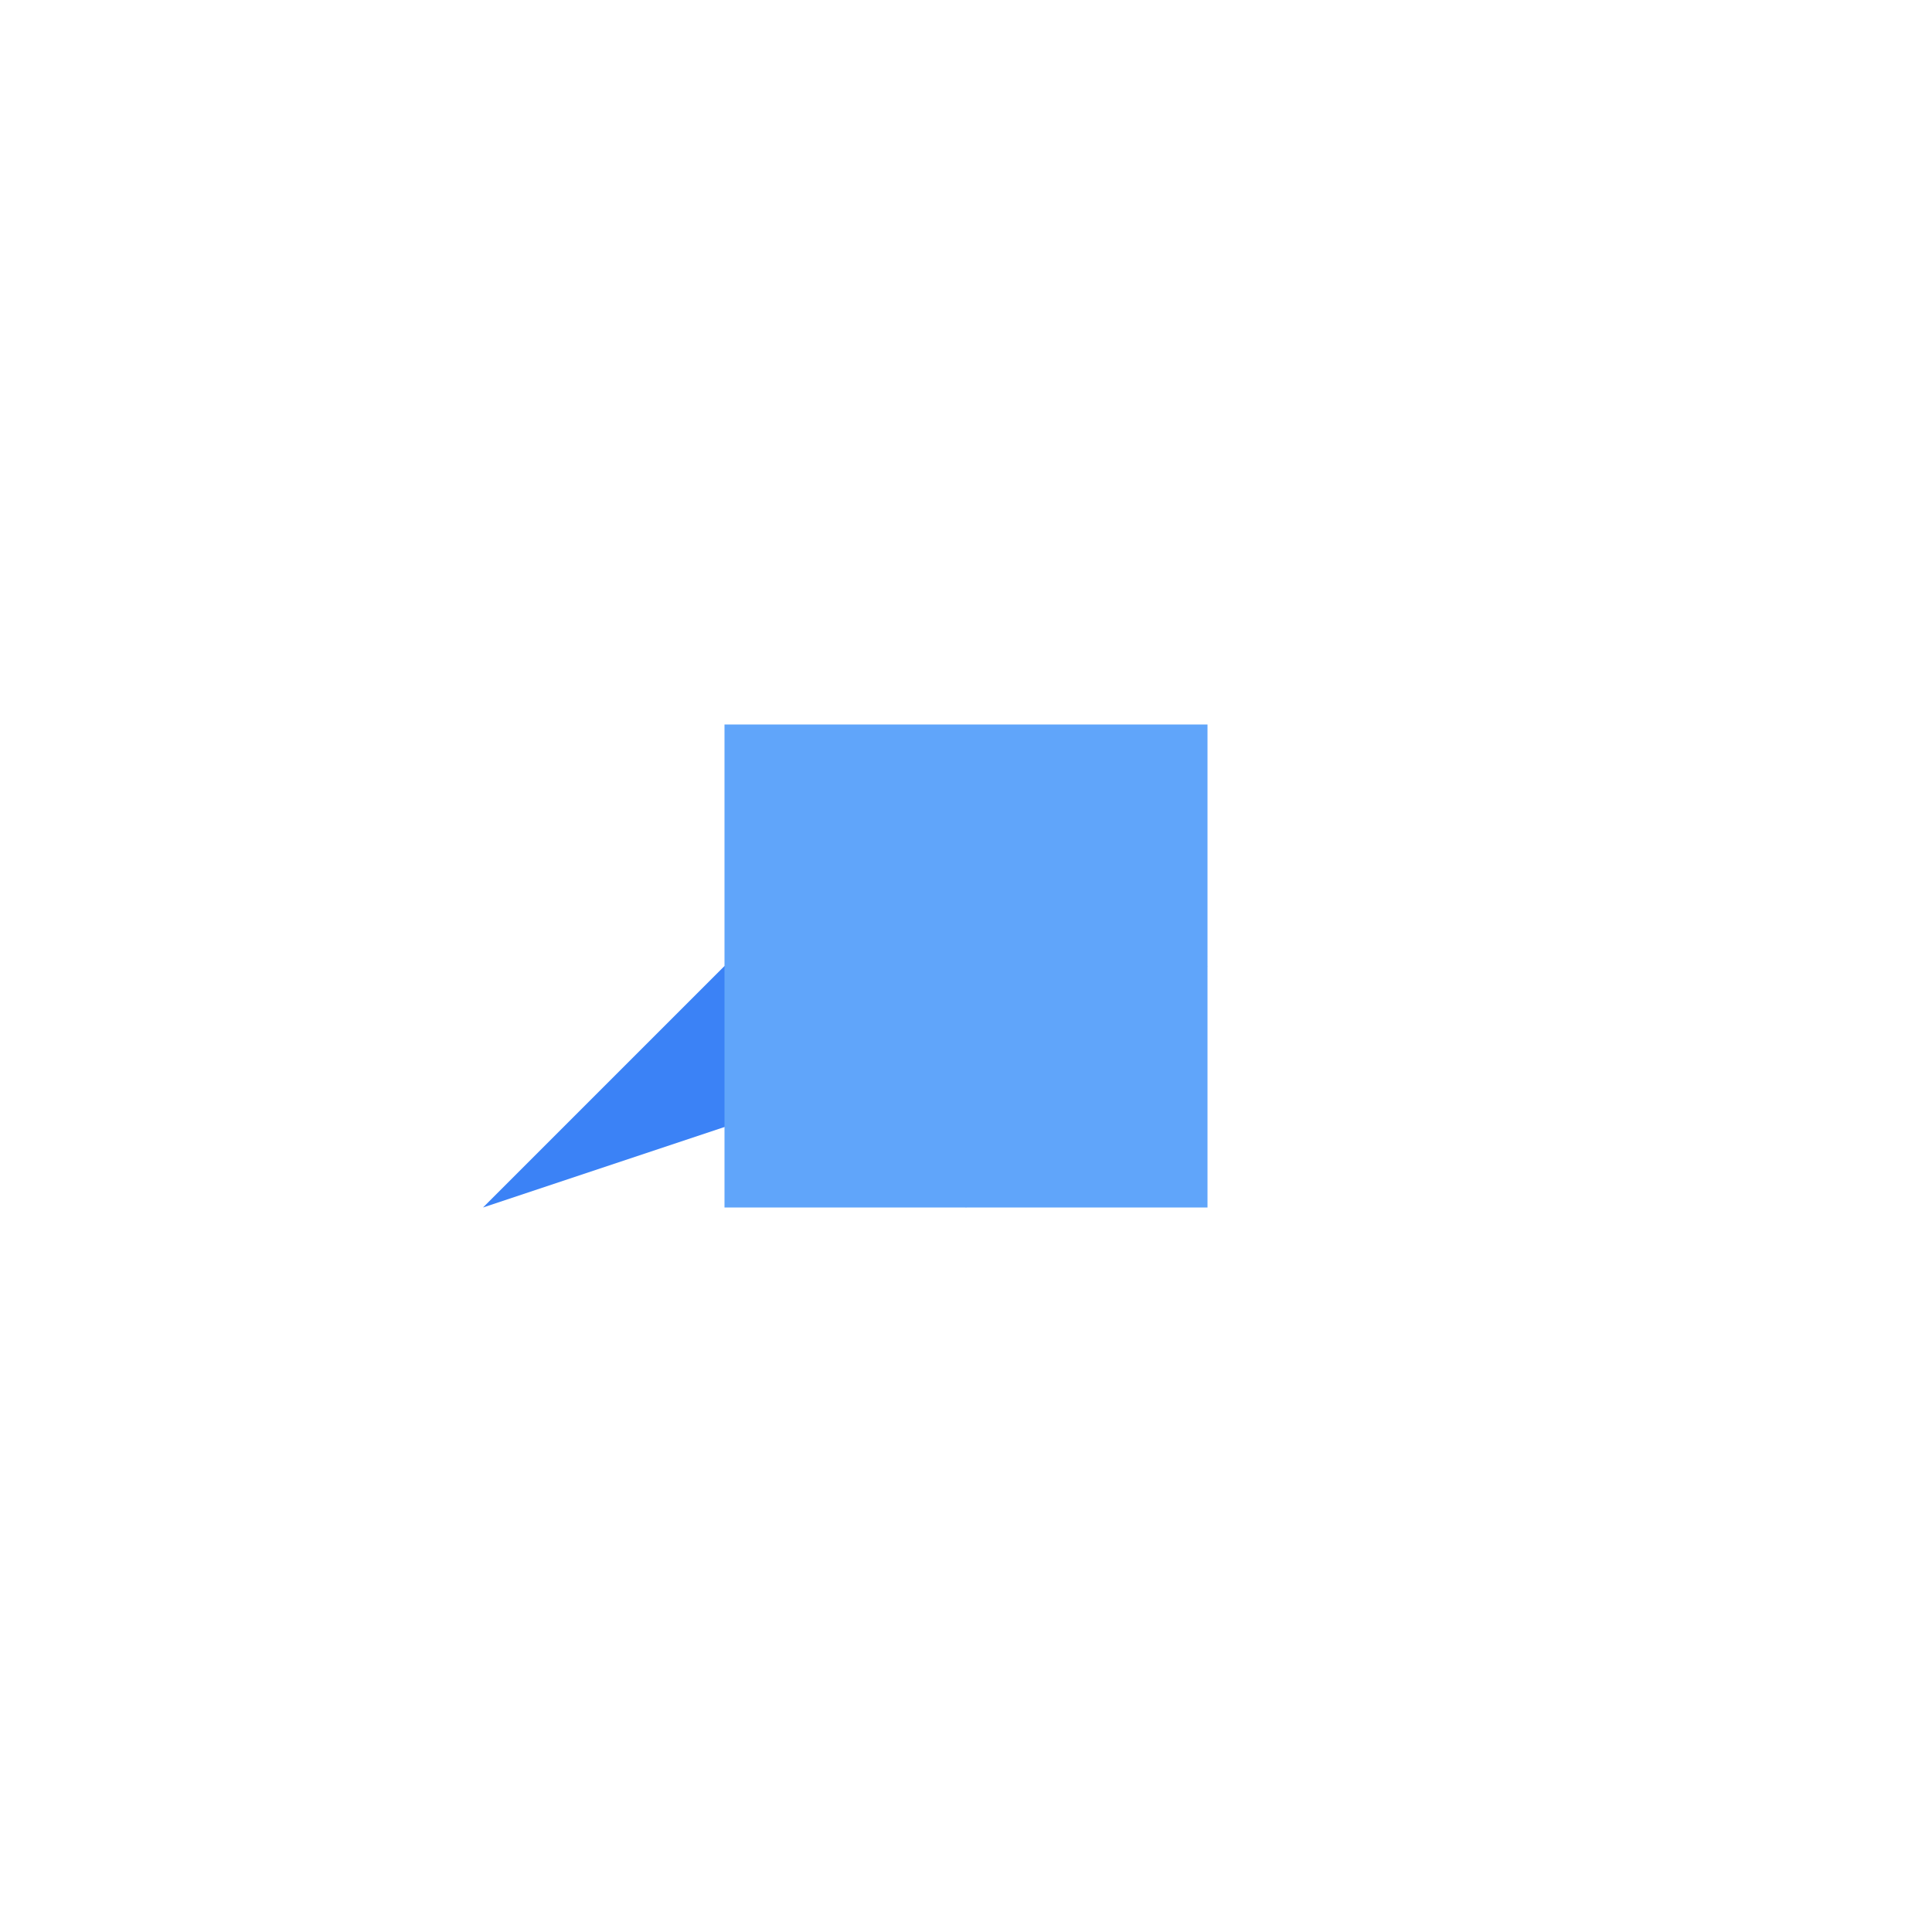 <svg width="40" height="40" viewBox="0 0 40 30" xmlns="http://www.w3.org/2000/svg">
  <path d="M10 20l5-5 5 5 5-5" fill="#3B82F6"/>
  <rect x="15" y="10" width="10" height="10" fill="#60A5FA"/>
</svg>